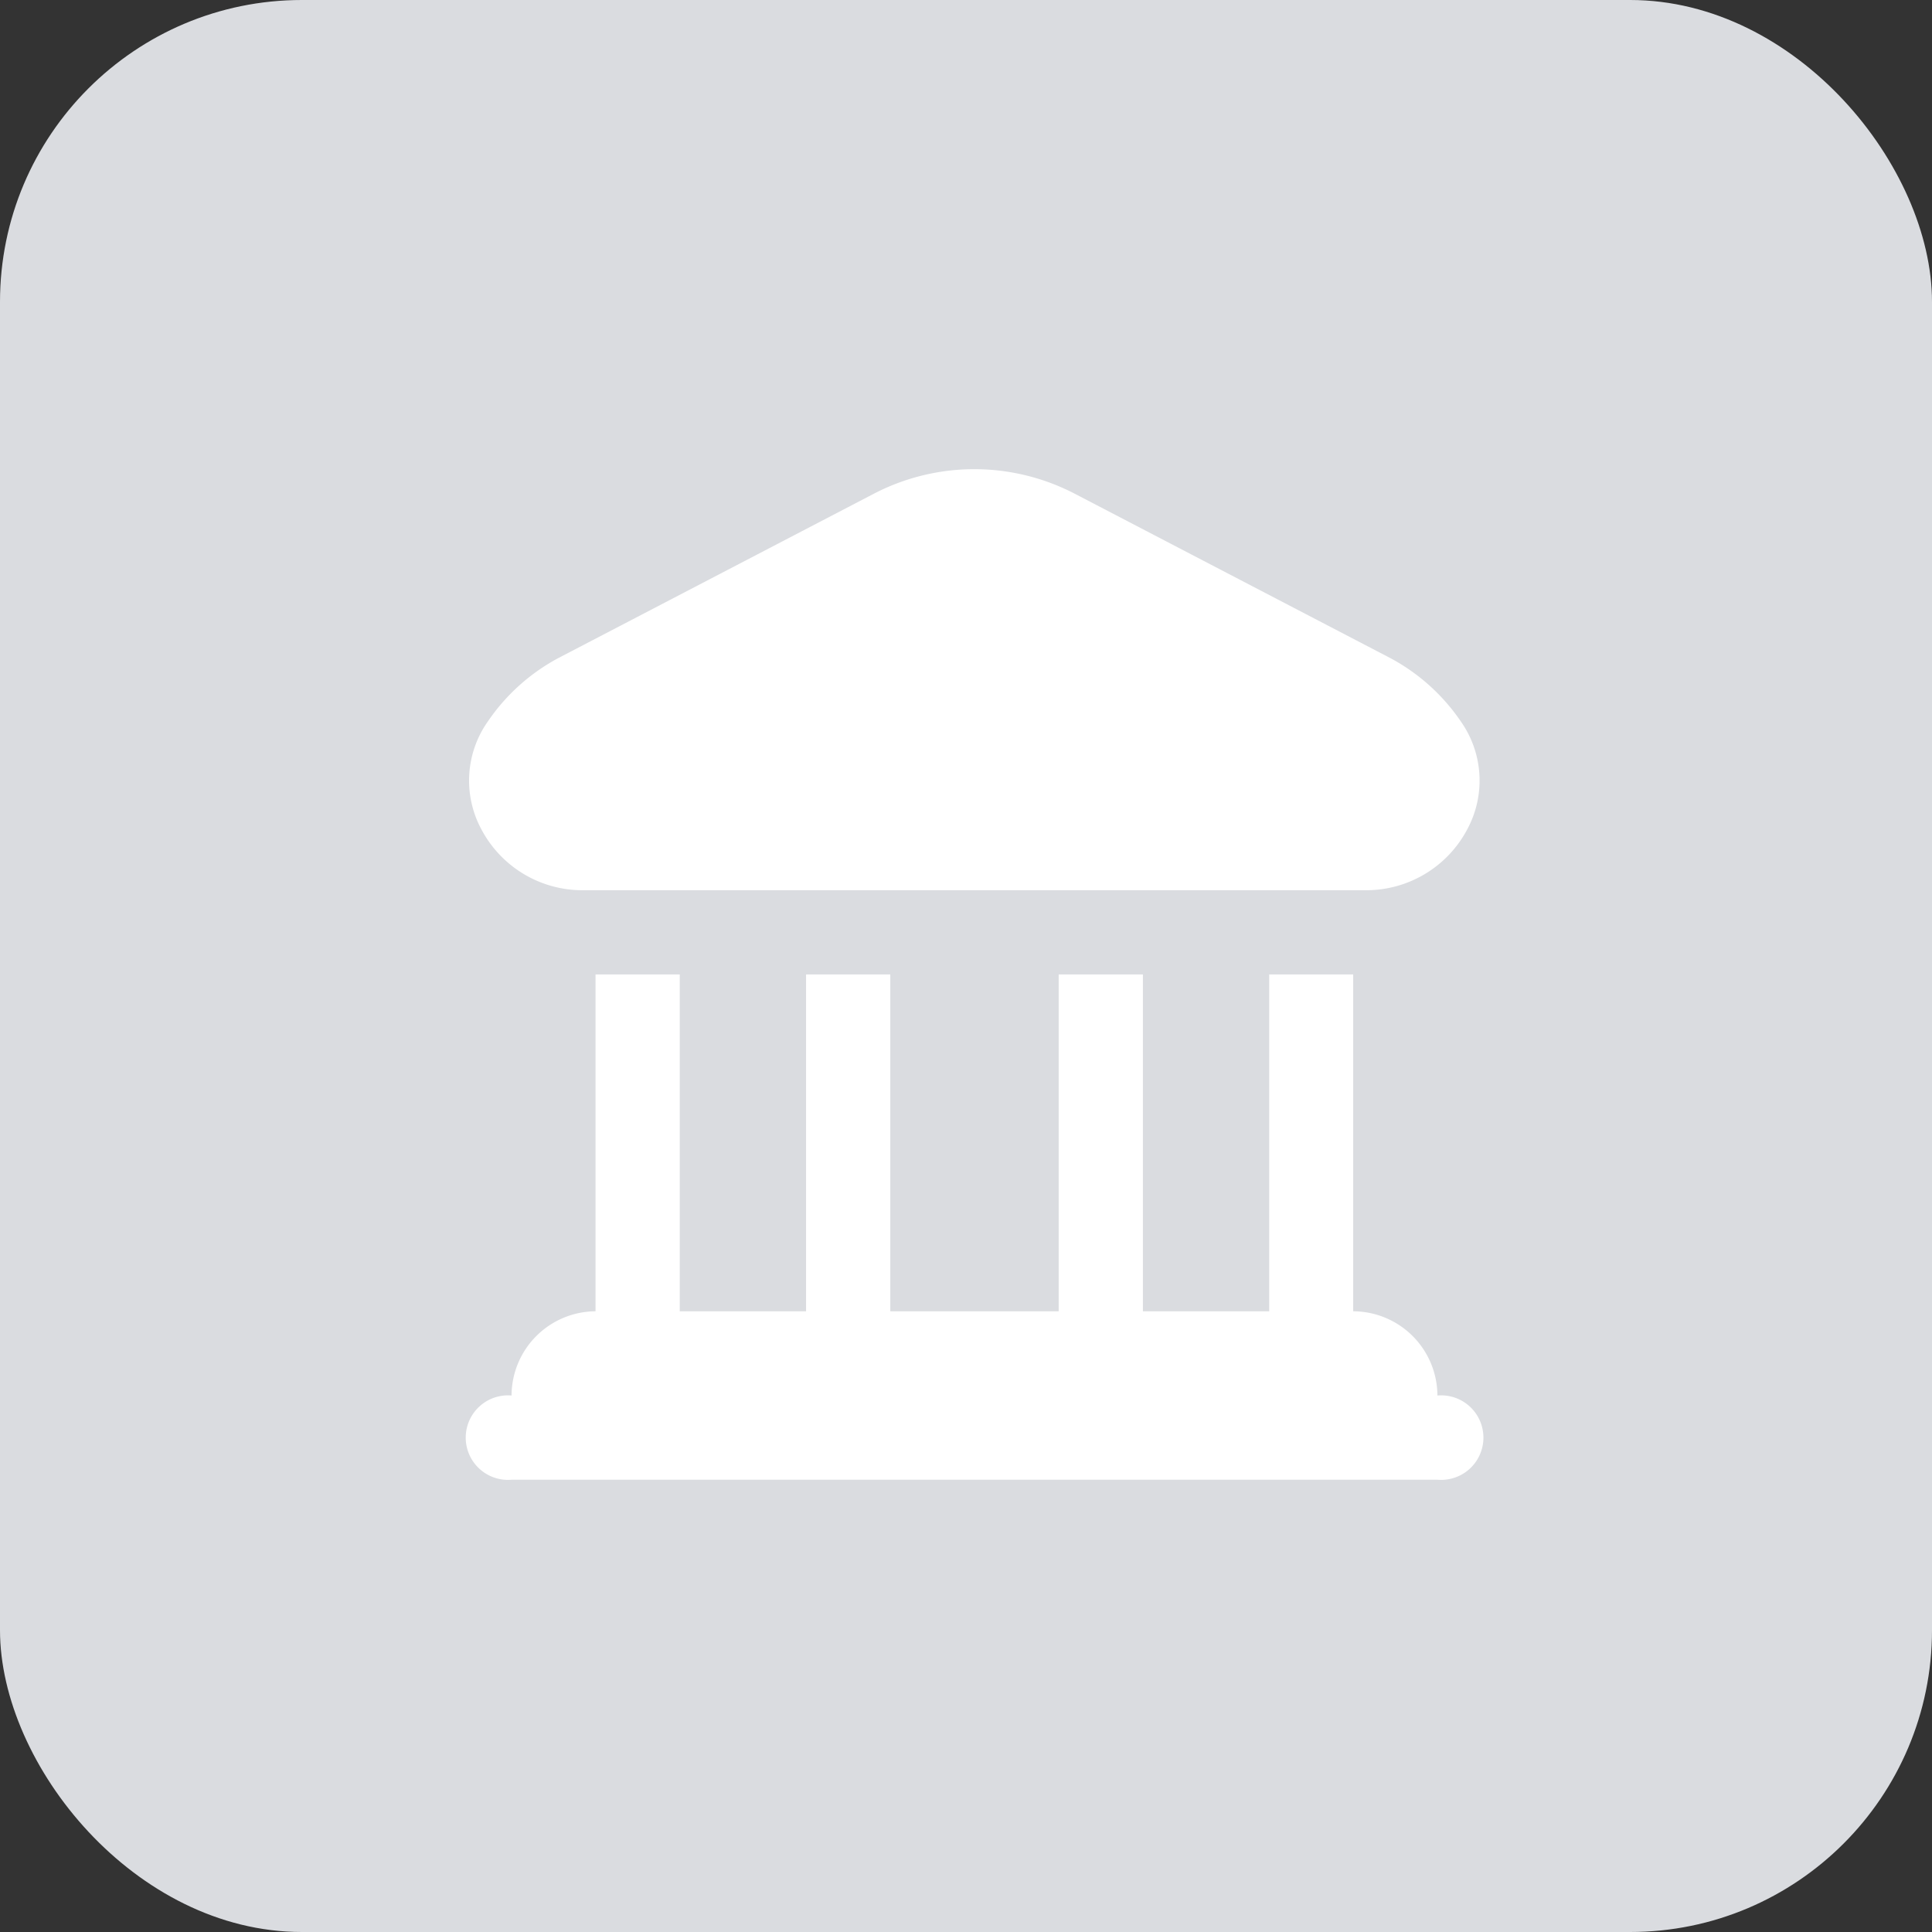 <svg xmlns="http://www.w3.org/2000/svg" width="32" height="32" viewBox="0 0 32 32"><rect x="0" y="0" width="32" height="32" fill="#333333" stroke="none"/><defs><style>.a{fill:#dadce0;}.b{fill:#fff;}</style></defs><g transform="translate(-793 -405)"><rect class="a" width="32" height="32" rx="5" transform="translate(793 405)"/><path class="b" d="M.2,5.963A1.7,1.7,0,0,1,.309,4.174,3.289,3.289,0,0,1,1.472,3.128L6.7.405a3.608,3.608,0,0,1,3.329,0l5.23,2.724a3.289,3.289,0,0,1,1.163,1.046,1.7,1.7,0,0,1,.107,1.789,1.892,1.892,0,0,1-1.685,1.008H1.888A1.892,1.892,0,0,1,.2,5.963Zm15.835,9.378a1.4,1.4,0,0,0-1.395-1.395V8.367H13.249v5.579H11.157V8.367H9.762v5.579H6.973V8.367H5.578v5.579H3.486V8.367H2.091v5.579A1.4,1.4,0,0,0,.7,15.341a.7.7,0,1,0,0,1.395H16.038a.7.7,0,1,0,0-1.395Z" transform="translate(800.773 412.773)"/></g></svg>